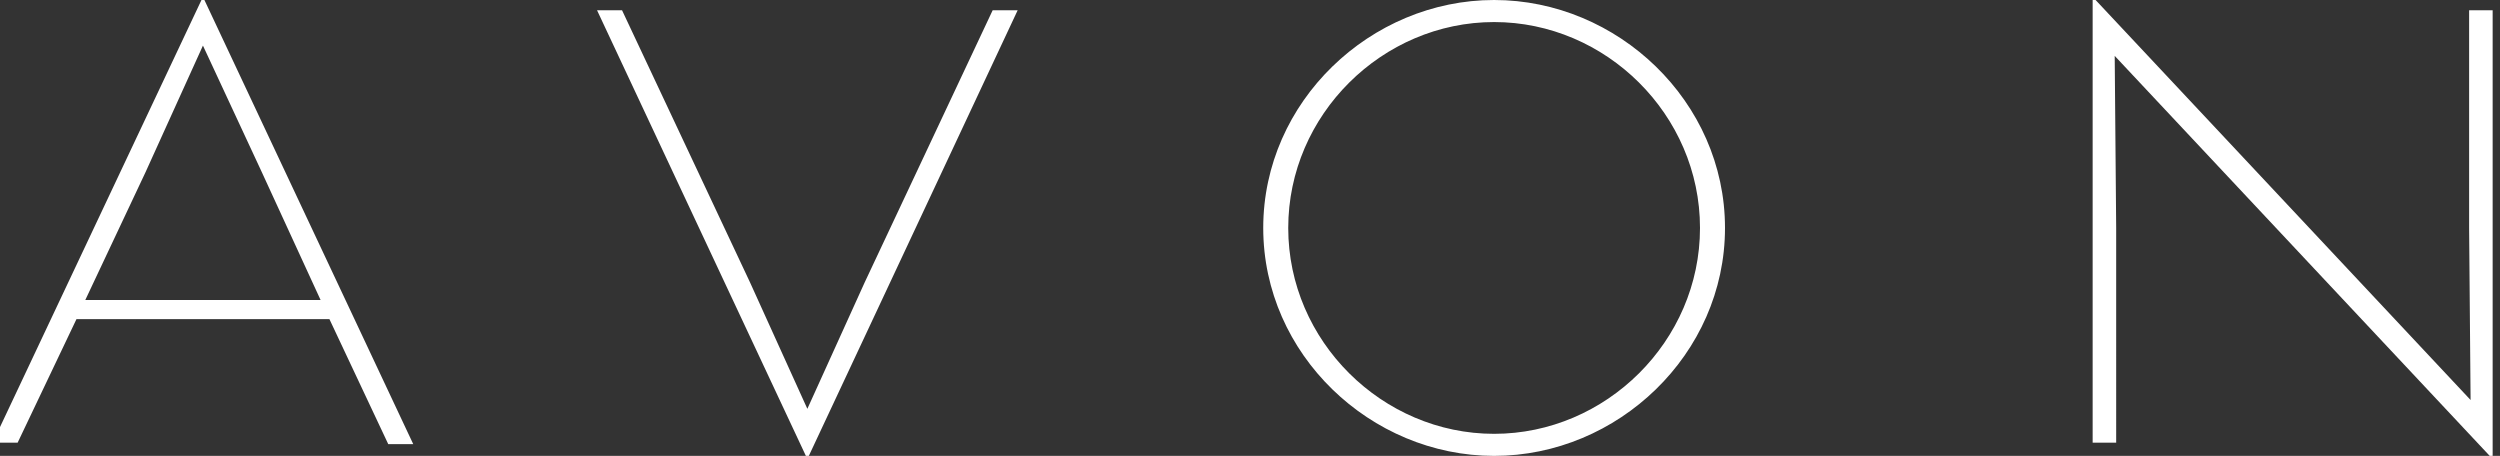 <?xml version="1.0" encoding="utf-8"?>
<!-- Generator: Adobe Illustrator 18.0.0, SVG Export Plug-In . SVG Version: 6.00 Build 0)  -->
<!DOCTYPE svg PUBLIC "-//W3C//DTD SVG 1.1//EN" "http://www.w3.org/Graphics/SVG/1.1/DTD/svg11.dtd">
<svg version="1.1" id="Warstwa_1" xmlns="http://www.w3.org/2000/svg" xmlns:xlink="http://www.w3.org/1999/xlink" x="0px" y="0px"
	 viewBox="0 0 170 31" enable-background="new 0 0 170 31" xml:space="preserve">
<rect x="0" y="0" width="170" height="31" fill="#333333" stroke="none"/>
<g>
	<path fill="#FFFFFF" d="M101.6,0c-8.4,0-15.7,6.9-15.7,15.5c0,8.6,7.3,15.5,15.7,15.5c8.4,0,15.7-6.9,15.7-15.5
		C117.3,6.9,110,0,101.6,0z M101.6,29.5c-7.6,0-14-6.3-14-14c0-7.7,6.4-14,14-14c7.6,0,14,6.3,14,14
		C115.6,23.2,109.2,29.5,101.6,29.5z M58.8,19.2l-3.9,8.6l-3.9-8.6L42.3,0.7h-1.7L54.8,31h0.2L69.2,0.7h-1.7L58.8,19.2z M167.9,0.7
		v14.8l0.1,11.7L142.5,0h-0.2v30.1h1.6V15.5l-0.1-11.7L169.3,31h0.2V0.7H167.9z M13.7,0L-0.5,30.1h1.7l4-8.4l17.2,0l4,8.5h1.7
		L13.9,0H13.7z M21.8,20.4l-16,0l4.1-8.7l3.9-8.6l4,8.6L21.8,20.4z"/>
</g>
</svg>
